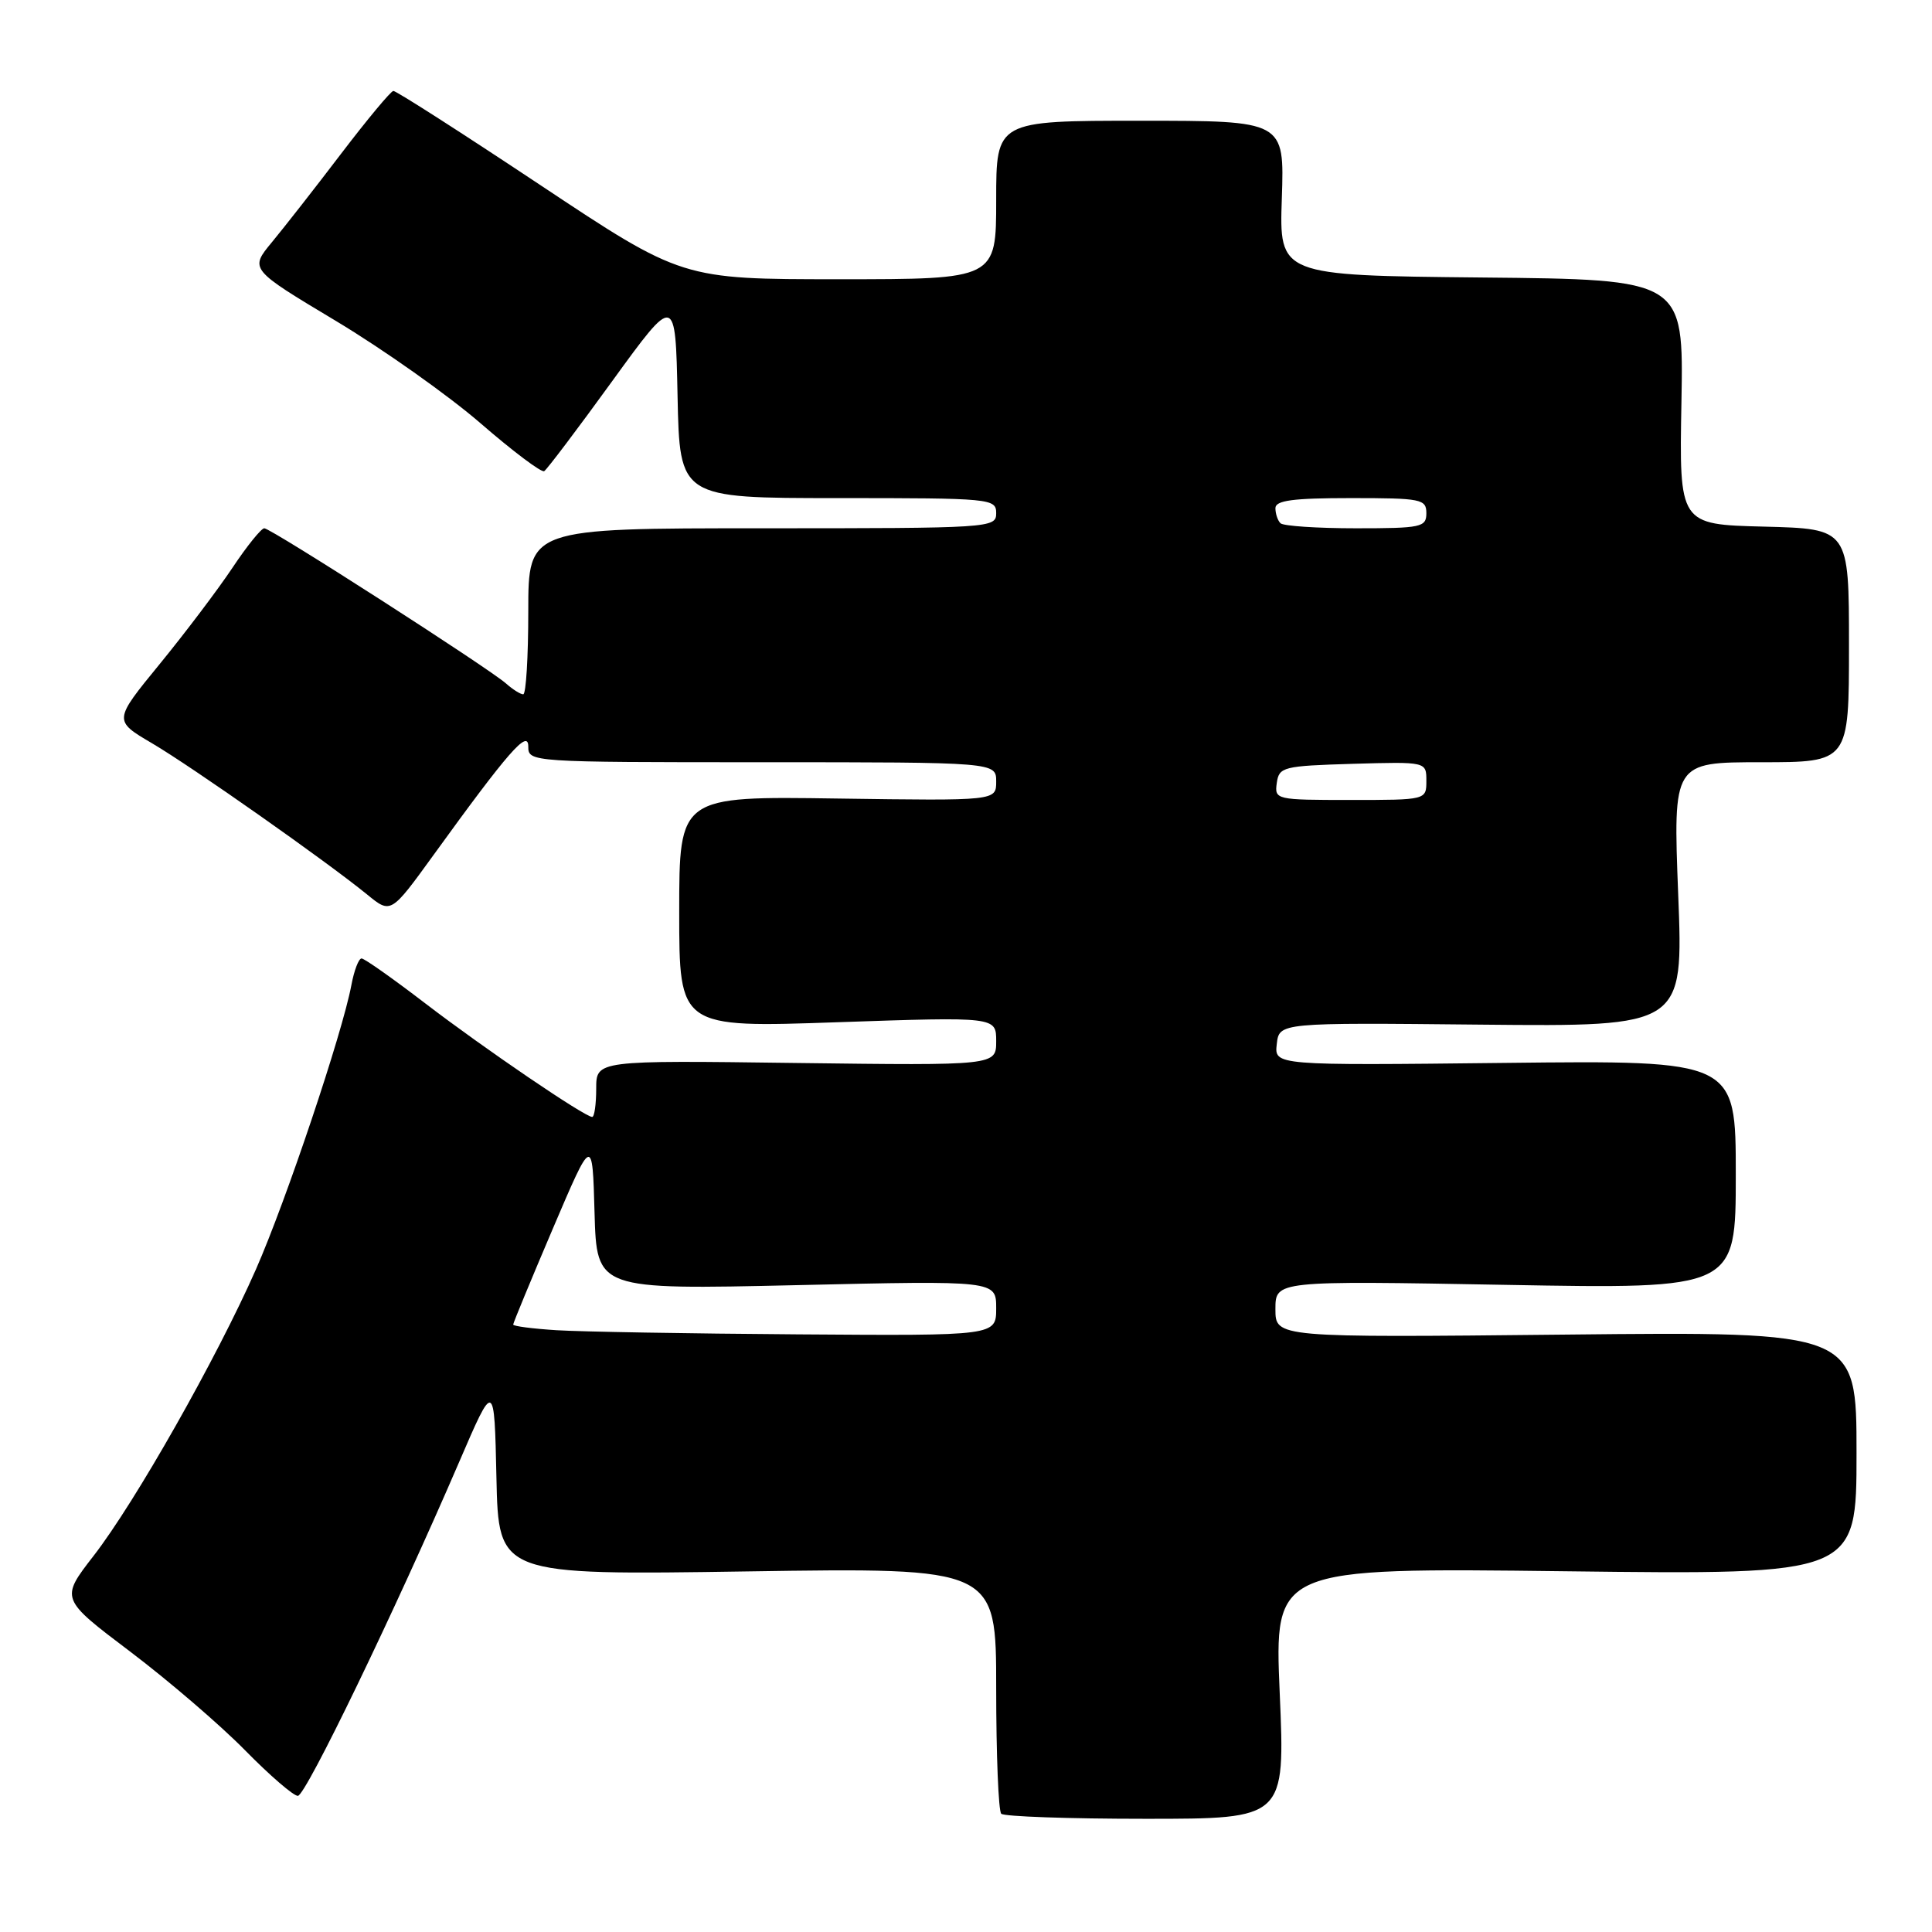 <?xml version="1.0" encoding="UTF-8" standalone="no"?>
<!DOCTYPE svg PUBLIC "-//W3C//DTD SVG 1.1//EN" "http://www.w3.org/Graphics/SVG/1.1/DTD/svg11.dtd" >
<svg xmlns="http://www.w3.org/2000/svg" xmlns:xlink="http://www.w3.org/1999/xlink" version="1.1" viewBox="0 0 256 256">
 <g >
 <path fill="currentColor"
d=" M 169.57 224.36 C 168.85 207.73 168.85 207.73 207.43 208.20 C 246.00 208.67 246.00 208.67 246.00 192.55 C 246.00 176.44 246.00 176.44 207.50 176.84 C 169.00 177.24 169.00 177.24 169.00 173.47 C 169.00 169.70 169.00 169.70 199.50 170.25 C 230.00 170.80 230.00 170.80 230.00 155.65 C 230.00 140.50 230.00 140.50 199.43 140.84 C 168.85 141.18 168.85 141.18 169.18 138.34 C 169.50 135.50 169.50 135.50 196.28 135.77 C 223.06 136.03 223.06 136.03 222.37 118.52 C 221.69 101.00 221.69 101.00 233.35 101.00 C 245.00 101.00 245.00 101.00 245.00 85.53 C 245.00 70.07 245.00 70.07 233.75 69.78 C 222.50 69.50 222.50 69.50 222.80 53.27 C 223.09 37.03 223.09 37.03 196.30 36.77 C 169.50 36.50 169.50 36.50 169.85 26.25 C 170.19 16.00 170.19 16.00 151.10 16.00 C 132.00 16.00 132.00 16.00 132.00 26.50 C 132.00 37.00 132.00 37.00 111.18 37.00 C 90.37 37.00 90.37 37.00 71.56 24.50 C 61.21 17.62 52.47 12.02 52.12 12.05 C 51.78 12.08 48.69 15.79 45.25 20.30 C 41.82 24.81 37.67 30.11 36.04 32.08 C 33.07 35.67 33.07 35.67 44.50 42.52 C 50.78 46.29 59.42 52.40 63.69 56.10 C 67.96 59.80 71.75 62.65 72.11 62.43 C 72.47 62.21 76.53 56.84 81.13 50.49 C 89.50 38.96 89.50 38.96 89.78 52.48 C 90.06 66.00 90.06 66.00 111.03 66.00 C 131.33 66.00 132.00 66.06 132.00 68.00 C 132.00 69.96 131.33 70.00 101.00 70.00 C 70.00 70.00 70.00 70.00 70.00 81.00 C 70.00 87.05 69.70 92.00 69.33 92.00 C 68.96 92.00 67.95 91.36 67.08 90.59 C 64.82 88.57 35.91 70.00 35.02 70.00 C 34.62 70.00 32.71 72.36 30.79 75.25 C 28.86 78.14 24.53 83.87 21.16 87.99 C 15.03 95.48 15.03 95.48 20.15 98.49 C 25.48 101.63 43.19 114.08 48.65 118.53 C 51.79 121.10 51.79 121.10 57.44 113.30 C 67.35 99.60 70.00 96.57 70.00 98.92 C 70.00 100.98 70.28 101.00 101.00 101.00 C 132.00 101.00 132.00 101.00 132.00 103.56 C 132.00 106.11 132.00 106.11 111.00 105.81 C 90.00 105.50 90.00 105.50 90.00 120.84 C 90.00 136.18 90.00 136.18 111.00 135.45 C 132.00 134.73 132.00 134.73 132.00 137.96 C 132.00 141.19 132.00 141.19 105.50 140.85 C 79.00 140.50 79.00 140.50 79.00 144.25 C 79.00 146.31 78.76 148.00 78.47 148.00 C 77.48 148.00 64.11 138.90 56.32 132.93 C 52.07 129.67 48.28 127.00 47.91 127.00 C 47.53 127.00 46.92 128.59 46.56 130.53 C 45.36 136.92 37.91 159.11 33.92 168.18 C 28.75 179.92 17.90 199.08 12.39 206.17 C 7.99 211.85 7.99 211.85 17.24 218.84 C 22.33 222.69 29.19 228.58 32.47 231.92 C 35.75 235.26 38.90 237.98 39.47 237.96 C 40.52 237.93 52.33 213.47 60.82 193.77 C 65.50 182.90 65.50 182.90 65.78 195.81 C 66.06 208.72 66.06 208.72 99.03 208.22 C 132.00 207.72 132.00 207.72 132.00 223.69 C 132.00 232.48 132.30 239.97 132.67 240.33 C 133.03 240.70 141.65 241.00 151.81 241.00 C 170.29 241.00 170.29 241.00 169.57 224.36 Z  M 73.75 176.26 C 70.59 176.06 68.00 175.73 68.00 175.51 C 68.00 175.30 70.36 169.59 73.25 162.81 C 78.50 150.50 78.50 150.50 78.78 160.69 C 79.07 170.89 79.07 170.89 105.53 170.29 C 132.00 169.68 132.00 169.68 132.00 173.34 C 132.00 177.00 132.00 177.00 105.75 176.81 C 91.31 176.71 76.91 176.46 73.75 176.26 Z  M 169.18 103.75 C 169.48 101.62 170.00 101.49 179.25 101.21 C 189.00 100.93 189.00 100.93 189.00 103.46 C 189.00 106.00 189.00 106.00 178.93 106.00 C 169.06 106.00 168.87 105.96 169.18 103.75 Z  M 169.67 69.33 C 169.30 68.97 169.00 68.07 169.00 67.33 C 169.00 66.31 171.33 66.00 179.00 66.00 C 188.33 66.00 189.00 66.13 189.00 68.00 C 189.00 69.86 188.33 70.00 179.67 70.00 C 174.53 70.00 170.03 69.70 169.67 69.33 Z "/>
</g>
</svg>